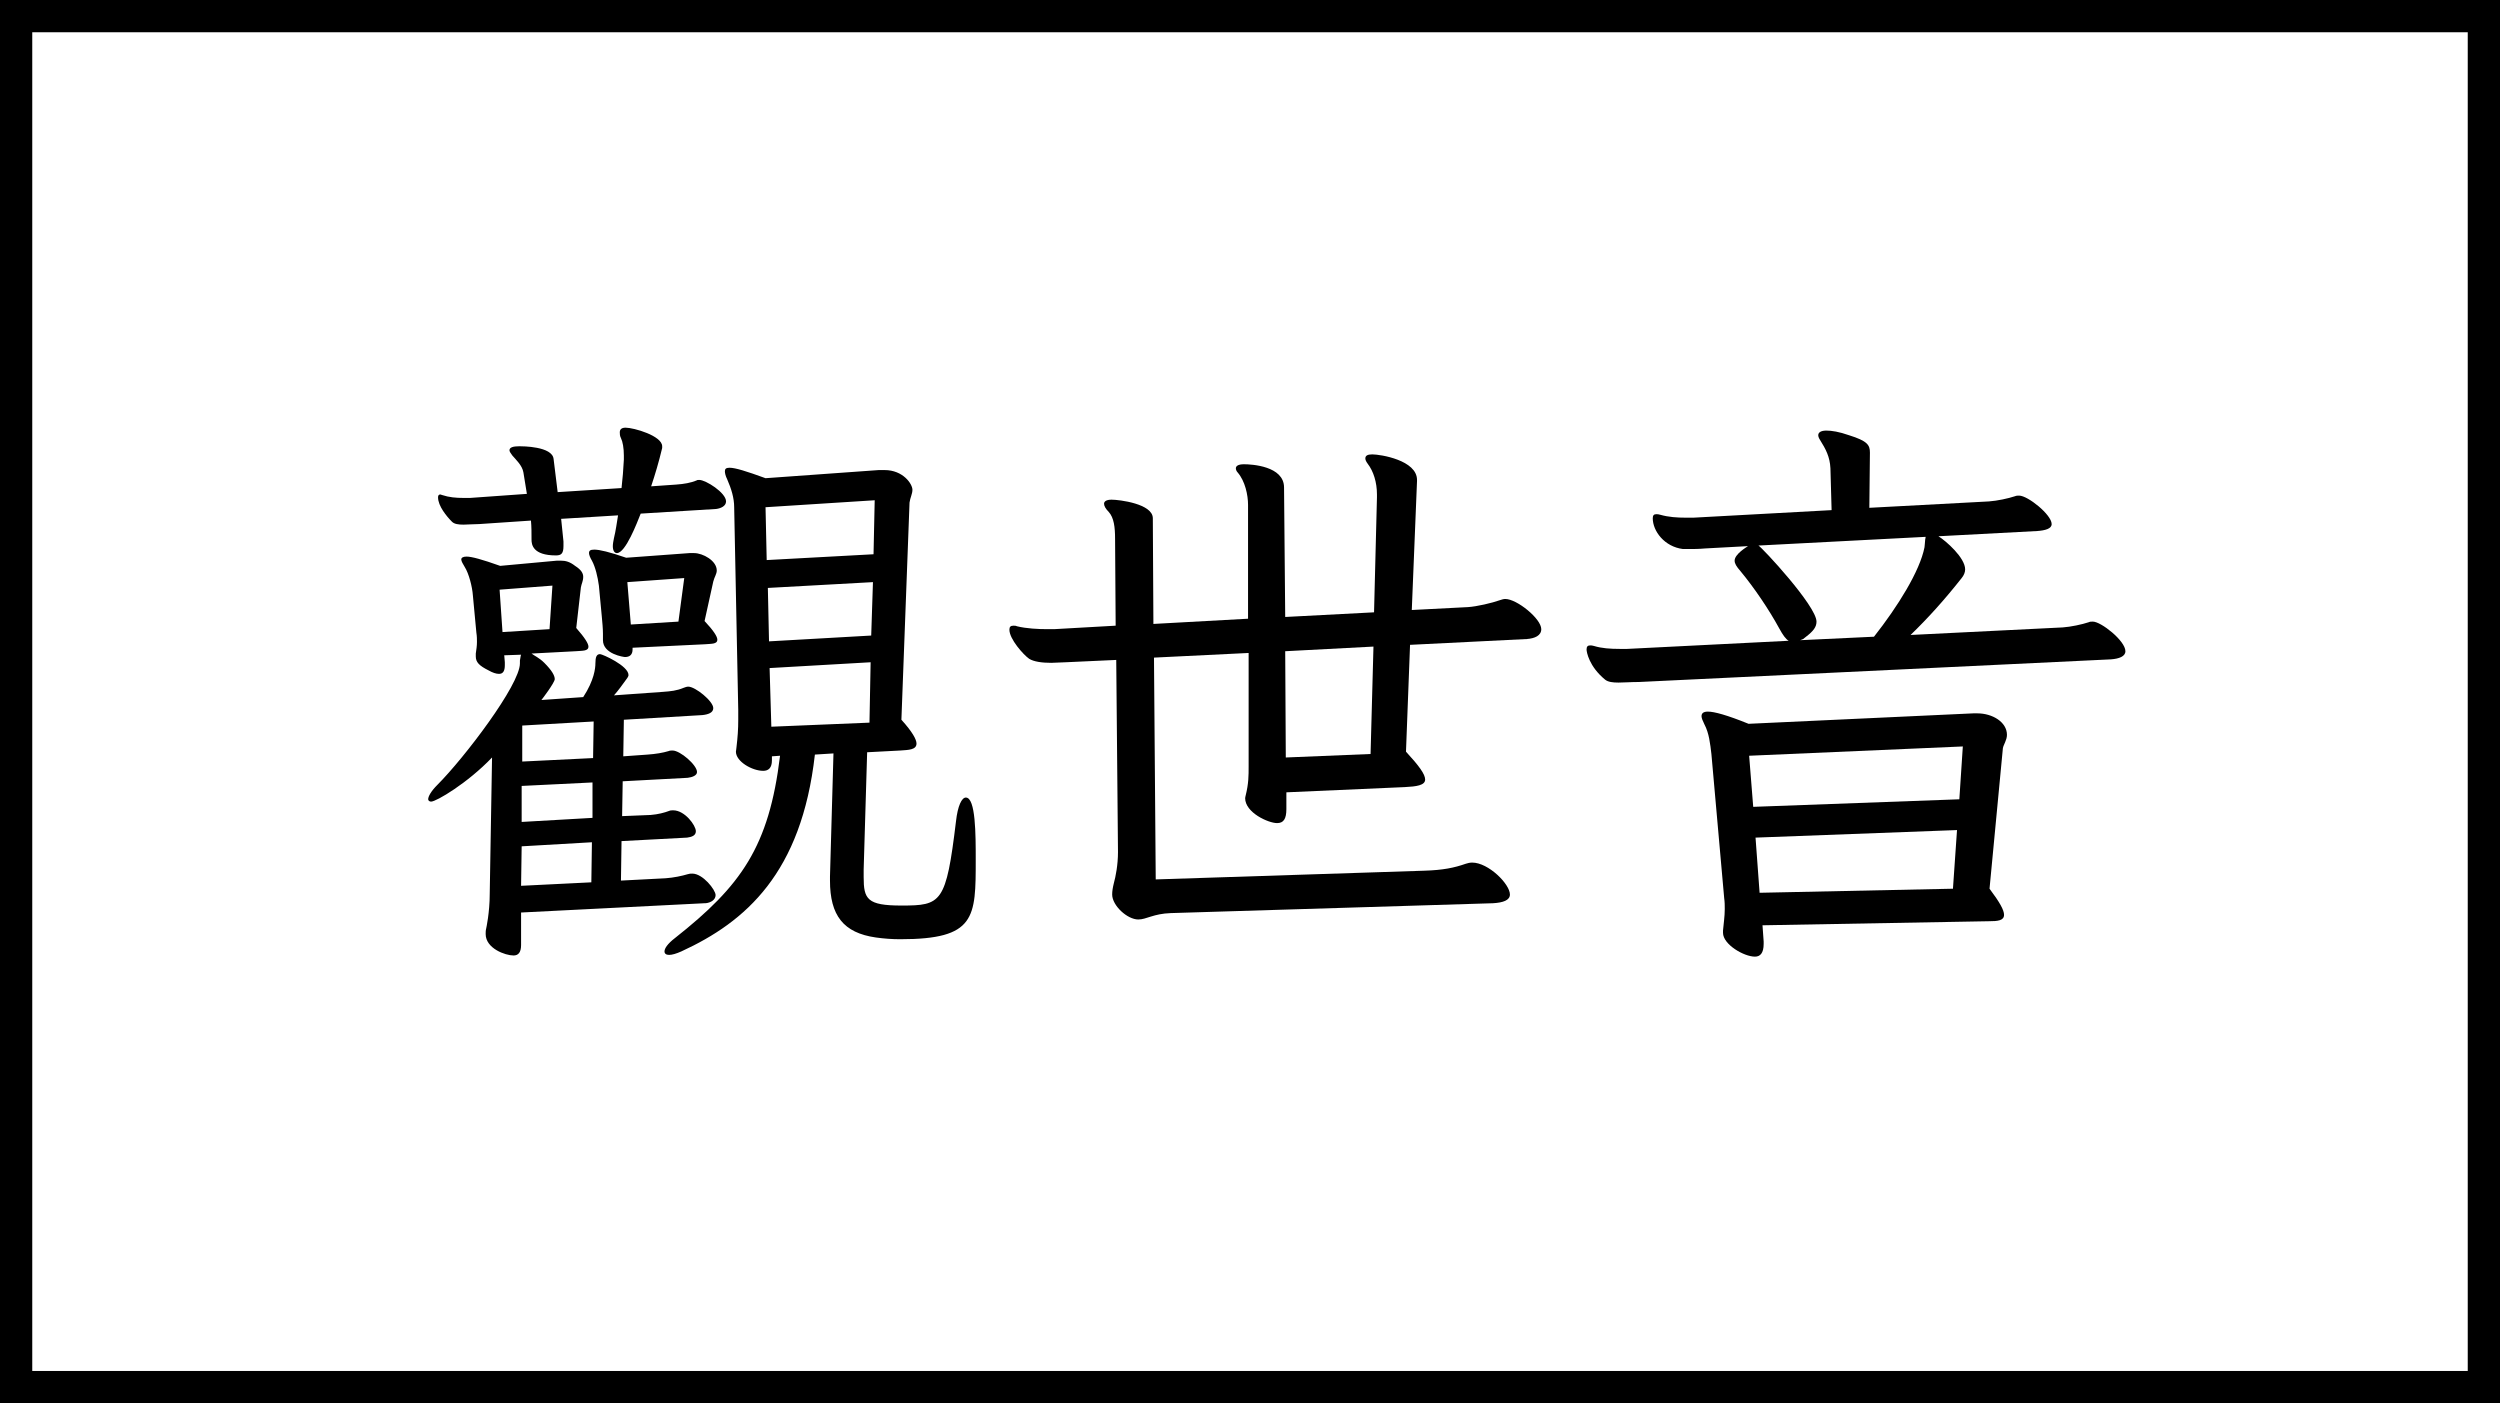 <svg width="155" height="87" viewBox="0 0 155 87" fill="none" xmlns="http://www.w3.org/2000/svg">
<rect x="0" y="0" width="155" height="87" fill="#808080" stroke="none"/>
<rect x="1" y="1" width="153" height="85" fill="white" stroke="black" stroke-width="2"/>
<path d="M53.547 53.912L53.763 46.64L55.815 46.532C56.319 46.496 56.823 46.496 56.823 46.1C56.823 45.848 56.571 45.38 55.887 44.624L56.391 31.16C56.427 30.872 56.571 30.62 56.571 30.368C56.571 30.008 55.995 29.144 54.843 29.144H54.483L47.463 29.648C46.275 29.216 45.591 29 45.231 29C45.015 29 44.943 29.072 44.943 29.216C44.943 29.324 44.979 29.504 45.087 29.72C45.339 30.296 45.519 30.872 45.519 31.448L45.771 44.012V44.624C45.771 45.236 45.735 45.704 45.663 46.316C45.663 46.424 45.627 46.532 45.627 46.604C45.627 47.216 46.635 47.792 47.319 47.792C47.643 47.792 47.859 47.612 47.859 47.144V46.892L48.363 46.856C47.679 52.508 45.951 54.92 41.847 58.16C41.379 58.52 41.199 58.808 41.199 58.988C41.199 59.132 41.307 59.204 41.487 59.204C41.667 59.204 41.919 59.132 42.243 58.988C46.239 57.152 49.695 54.128 50.523 46.784L51.675 46.712L51.459 54.344V54.596C51.459 56.756 52.287 57.836 54.303 58.124C54.807 58.196 55.311 58.232 55.815 58.232C60.495 58.232 60.495 56.9 60.495 53.3C60.495 51.752 60.495 49.448 59.883 49.448C59.631 49.448 59.379 49.952 59.271 50.924C58.659 56 58.371 56.144 55.887 56.144C53.763 56.144 53.547 55.748 53.547 54.38V53.912ZM43.755 56C44.079 55.964 44.367 55.784 44.367 55.496C44.367 55.172 43.575 54.164 42.927 54.164C42.819 54.164 42.747 54.164 42.639 54.2C42.279 54.308 41.775 54.416 41.271 54.452L38.499 54.596L38.535 52.148L42.603 51.932C42.855 51.896 43.143 51.824 43.143 51.536C43.143 51.176 42.459 50.24 41.739 50.24C41.667 50.24 41.559 50.24 41.487 50.276C41.199 50.384 40.803 50.492 40.335 50.528L38.571 50.6L38.607 48.44L42.639 48.224C42.927 48.188 43.215 48.08 43.215 47.864C43.215 47.432 42.171 46.532 41.703 46.532C41.631 46.532 41.523 46.532 41.451 46.568C41.091 46.676 40.659 46.748 40.155 46.784L38.643 46.892L38.679 44.624L43.539 44.336C43.899 44.3 44.223 44.192 44.223 43.904C44.223 43.472 43.107 42.572 42.675 42.572C42.567 42.572 42.495 42.608 42.387 42.644C41.955 42.824 41.595 42.86 41.091 42.896L38.067 43.112C38.355 42.788 38.607 42.428 38.895 42.032C38.931 41.96 38.967 41.924 38.967 41.852C38.967 41.276 37.347 40.556 37.203 40.556C36.987 40.556 36.915 40.736 36.915 41.132C36.915 41.42 36.843 42.176 36.159 43.22L33.567 43.4C33.603 43.364 34.395 42.32 34.395 42.104C34.395 41.888 34.215 41.564 33.747 41.096C33.423 40.772 33.135 40.664 32.955 40.52L35.691 40.376C36.123 40.34 36.483 40.376 36.483 40.088C36.483 39.908 36.267 39.548 35.727 38.936L36.015 36.416C36.051 36.2 36.159 36.02 36.159 35.768C36.159 35.552 36.051 35.336 35.655 35.084C35.331 34.832 35.079 34.76 34.755 34.76H34.539L31.011 35.084C29.895 34.688 29.247 34.508 28.923 34.508C28.707 34.508 28.599 34.58 28.599 34.688C28.599 34.796 28.707 34.976 28.815 35.156C29.067 35.552 29.283 36.38 29.319 36.92L29.535 39.224C29.571 39.44 29.571 39.656 29.571 39.8C29.571 40.052 29.535 40.268 29.499 40.52V40.7C29.499 41.06 29.715 41.276 30.291 41.564C30.543 41.708 30.759 41.78 30.939 41.78C31.191 41.78 31.299 41.6 31.299 41.24V41.06L31.263 40.628L32.307 40.592C32.271 40.664 32.271 40.808 32.235 40.952V41.132C32.235 42.464 28.779 47 27.123 48.656C26.727 49.052 26.547 49.376 26.547 49.556C26.547 49.628 26.619 49.7 26.727 49.7C27.051 49.7 28.995 48.548 30.507 46.964L30.363 55.424C30.363 56.576 30.147 57.548 30.147 57.548C30.111 57.692 30.111 57.8 30.111 57.908C30.111 58.808 31.335 59.24 31.839 59.24C32.127 59.24 32.307 59.06 32.307 58.592V56.576L43.683 56H43.755ZM44.403 31.556C44.691 31.52 45.015 31.376 45.015 31.088C45.015 30.548 43.755 29.756 43.359 29.756C43.287 29.756 43.215 29.756 43.179 29.792C42.819 29.936 42.423 30.008 41.919 30.044L40.371 30.152C40.623 29.396 40.839 28.676 41.055 27.776V27.668C41.055 27.02 39.291 26.516 38.787 26.516C38.535 26.516 38.427 26.624 38.427 26.804C38.427 26.912 38.427 27.02 38.499 27.164C38.607 27.38 38.679 27.776 38.679 28.244V28.496C38.643 29.144 38.607 29.648 38.535 30.26L34.575 30.512L34.323 28.46C34.251 27.668 32.379 27.668 32.199 27.668C31.803 27.668 31.587 27.74 31.587 27.92C31.587 27.992 31.659 28.1 31.767 28.244C31.983 28.496 32.379 28.856 32.451 29.288L32.667 30.62L29.139 30.872H28.743C28.275 30.872 27.843 30.836 27.411 30.692C27.375 30.692 27.339 30.656 27.303 30.656C27.195 30.656 27.159 30.728 27.159 30.836C27.159 31.376 27.699 32.024 28.023 32.348C28.167 32.492 28.419 32.528 28.743 32.528C28.995 32.528 29.355 32.492 29.715 32.492L32.919 32.276C32.955 32.636 32.955 33.068 32.955 33.464C32.955 33.752 33.027 34.436 34.467 34.436C34.791 34.436 34.935 34.328 34.935 33.86V33.572L34.791 32.168L38.319 31.952C38.247 32.384 38.175 32.924 38.067 33.356C38.031 33.536 37.995 33.716 37.995 33.86C37.995 34.148 38.103 34.292 38.247 34.292C38.787 34.292 39.507 32.384 39.723 31.844L44.403 31.556ZM43.719 39.944C44.115 39.908 44.475 39.944 44.475 39.656C44.475 39.476 44.259 39.116 43.683 38.504L44.223 36.056C44.295 35.768 44.439 35.588 44.439 35.372C44.439 34.76 43.575 34.292 43.035 34.292H42.747L38.823 34.58C37.779 34.22 37.167 34.076 36.843 34.076C36.591 34.076 36.519 34.148 36.519 34.292C36.519 34.4 36.591 34.58 36.699 34.76C36.915 35.156 37.059 35.768 37.131 36.308L37.311 38.216C37.347 38.612 37.383 38.972 37.383 39.296V39.692C37.383 40.556 38.679 40.736 38.751 40.736C39.039 40.736 39.219 40.592 39.219 40.268V40.16L43.719 39.944ZM53.907 44.804L47.823 45.056L47.715 41.42L53.979 41.06L53.907 44.804ZM54.159 34.364L47.535 34.724L47.463 31.448L54.231 31.016L54.159 34.364ZM54.015 39.404L47.679 39.764L47.607 36.452L54.123 36.092L54.015 39.404ZM36.663 54.704L32.307 54.92L32.343 52.472L36.699 52.22L36.663 54.704ZM36.771 47L32.379 47.216V44.984L36.807 44.732L36.771 47ZM36.735 50.708L32.343 50.96V48.728L36.735 48.512V50.708ZM42.063 38.54L39.111 38.72L38.895 36.092L42.423 35.84L42.063 38.54ZM34.071 39.008L31.155 39.188L30.975 36.56L34.251 36.308L34.071 39.008Z" fill="black"/>
<path d="M92.571 56C93.183 55.964 93.615 55.82 93.615 55.46C93.615 54.812 92.283 53.48 91.275 53.48C91.131 53.48 90.987 53.516 90.879 53.552C90.159 53.804 89.475 53.948 88.287 53.984L71.655 54.524L71.547 40.772L77.415 40.484V47.54C77.415 48.08 77.415 48.584 77.235 49.304C77.235 49.34 77.199 49.412 77.199 49.484C77.199 50.384 78.639 51.032 79.179 51.032C79.575 51.032 79.755 50.78 79.755 50.168V49.124L87.099 48.8C87.819 48.764 88.359 48.692 88.359 48.332C88.359 48.008 87.999 47.504 87.171 46.604L87.423 39.98L94.659 39.62C95.163 39.584 95.559 39.404 95.559 39.008C95.559 38.36 94.047 37.136 93.327 37.136C93.219 37.136 93.111 37.172 93.003 37.208C92.499 37.388 91.563 37.604 91.023 37.64L87.531 37.82L87.855 29.828V29.756C87.855 28.532 85.587 28.172 85.083 28.172C84.795 28.172 84.651 28.244 84.651 28.424C84.651 28.496 84.687 28.604 84.795 28.748C85.155 29.216 85.371 29.9 85.371 30.656V30.836L85.191 37.964L79.683 38.252L79.611 30.224C79.611 28.892 77.595 28.784 77.127 28.784C76.767 28.784 76.623 28.892 76.623 29.036C76.623 29.108 76.659 29.216 76.731 29.288C77.199 29.828 77.379 30.692 77.379 31.304V38.36L71.511 38.684L71.475 32.132C71.475 31.232 69.387 30.98 68.919 30.98C68.595 30.98 68.451 31.088 68.451 31.232C68.451 31.376 68.559 31.556 68.739 31.736C69.063 32.096 69.135 32.672 69.135 33.428L69.171 38.792L65.355 39.008H64.923C64.383 39.008 63.627 38.972 63.051 38.828C62.979 38.792 62.907 38.792 62.835 38.792C62.655 38.792 62.583 38.864 62.583 39.044C62.583 39.62 63.447 40.592 63.807 40.844C64.095 41.024 64.599 41.096 65.175 41.096C65.463 41.096 65.787 41.06 66.075 41.06L69.207 40.916L69.315 52.832C69.315 53.624 69.171 54.344 69.063 54.74C68.991 55.028 68.955 55.244 68.955 55.46C68.955 56.144 69.891 57.008 70.575 57.008C71.079 57.008 71.511 56.648 72.591 56.612L92.571 56ZM84.975 46.748L79.719 46.964L79.683 40.376L85.155 40.088L84.975 46.748Z" fill="black"/>
<path d="M123.315 57.116C123.855 57.116 124.251 57.08 124.251 56.72C124.251 56.432 123.999 55.964 123.351 55.1L124.179 46.388C124.215 46.172 124.431 45.884 124.431 45.56C124.431 44.768 123.531 44.228 122.595 44.228H122.343L108.411 44.876C107.079 44.336 106.287 44.12 105.891 44.12C105.603 44.12 105.495 44.228 105.495 44.408C105.495 44.516 105.567 44.696 105.675 44.912C105.963 45.452 106.035 46.136 106.107 46.748L106.899 55.676C106.935 55.928 106.935 56.144 106.935 56.36C106.935 56.828 106.863 57.26 106.827 57.692V57.836C106.827 58.556 108.123 59.312 108.807 59.312C109.131 59.312 109.347 59.096 109.347 58.52V58.376L109.275 57.368L123.315 57.116ZM130.875 40.88C131.379 40.844 131.775 40.7 131.775 40.376C131.775 39.728 130.263 38.54 129.759 38.54C129.651 38.54 129.579 38.54 129.507 38.576C129.075 38.72 128.391 38.864 127.887 38.9L118.455 39.368C119.535 38.324 120.543 37.208 121.623 35.84C121.767 35.66 121.839 35.48 121.839 35.3C121.839 34.58 120.651 33.536 120.183 33.248L126.303 32.924C126.807 32.888 127.203 32.78 127.203 32.492C127.203 31.916 125.727 30.728 125.187 30.728C125.115 30.728 125.007 30.728 124.935 30.764C124.503 30.908 123.819 31.052 123.315 31.088L115.899 31.484L115.935 28.064C115.935 27.596 115.791 27.344 114.639 26.984C114.027 26.768 113.559 26.696 113.235 26.696C112.911 26.696 112.731 26.804 112.731 26.984C112.731 27.056 112.767 27.164 112.839 27.272C113.199 27.848 113.451 28.316 113.487 29.036L113.559 31.628L104.991 32.096H104.523C103.983 32.096 103.443 32.06 102.939 31.916C102.831 31.88 102.759 31.88 102.687 31.88C102.543 31.88 102.471 31.952 102.471 32.132C102.471 32.924 103.191 33.896 104.343 34.04H104.703C104.991 34.04 105.315 34.04 105.711 34.004L108.375 33.86C108.267 33.932 107.547 34.364 107.547 34.76C107.547 34.94 107.655 35.12 107.907 35.408C108.771 36.452 109.671 37.784 110.319 38.972C110.535 39.368 110.715 39.62 110.895 39.728L100.887 40.232H100.419C99.843 40.232 99.303 40.196 98.835 40.052C98.727 40.016 98.655 40.016 98.583 40.016C98.439 40.016 98.367 40.088 98.367 40.268C98.367 40.412 98.511 41.312 99.519 42.14C99.699 42.284 99.987 42.32 100.347 42.32C100.707 42.32 101.103 42.284 101.607 42.284L130.875 40.88ZM121.083 55.1L109.095 55.352L108.843 51.932L121.335 51.464L121.083 55.1ZM121.479 49.556L108.699 50.024L108.447 46.856L121.695 46.28L121.479 49.556ZM119.391 33.284C119.391 33.356 119.355 33.428 119.355 33.536C119.355 33.68 119.319 33.824 119.319 33.932C119.031 35.408 117.663 37.604 116.187 39.476L111.615 39.692L111.795 39.62L111.975 39.476C112.443 39.116 112.623 38.864 112.623 38.54C112.623 37.568 109.239 33.932 109.023 33.824L119.391 33.284Z" fill="black"/>
</svg>
